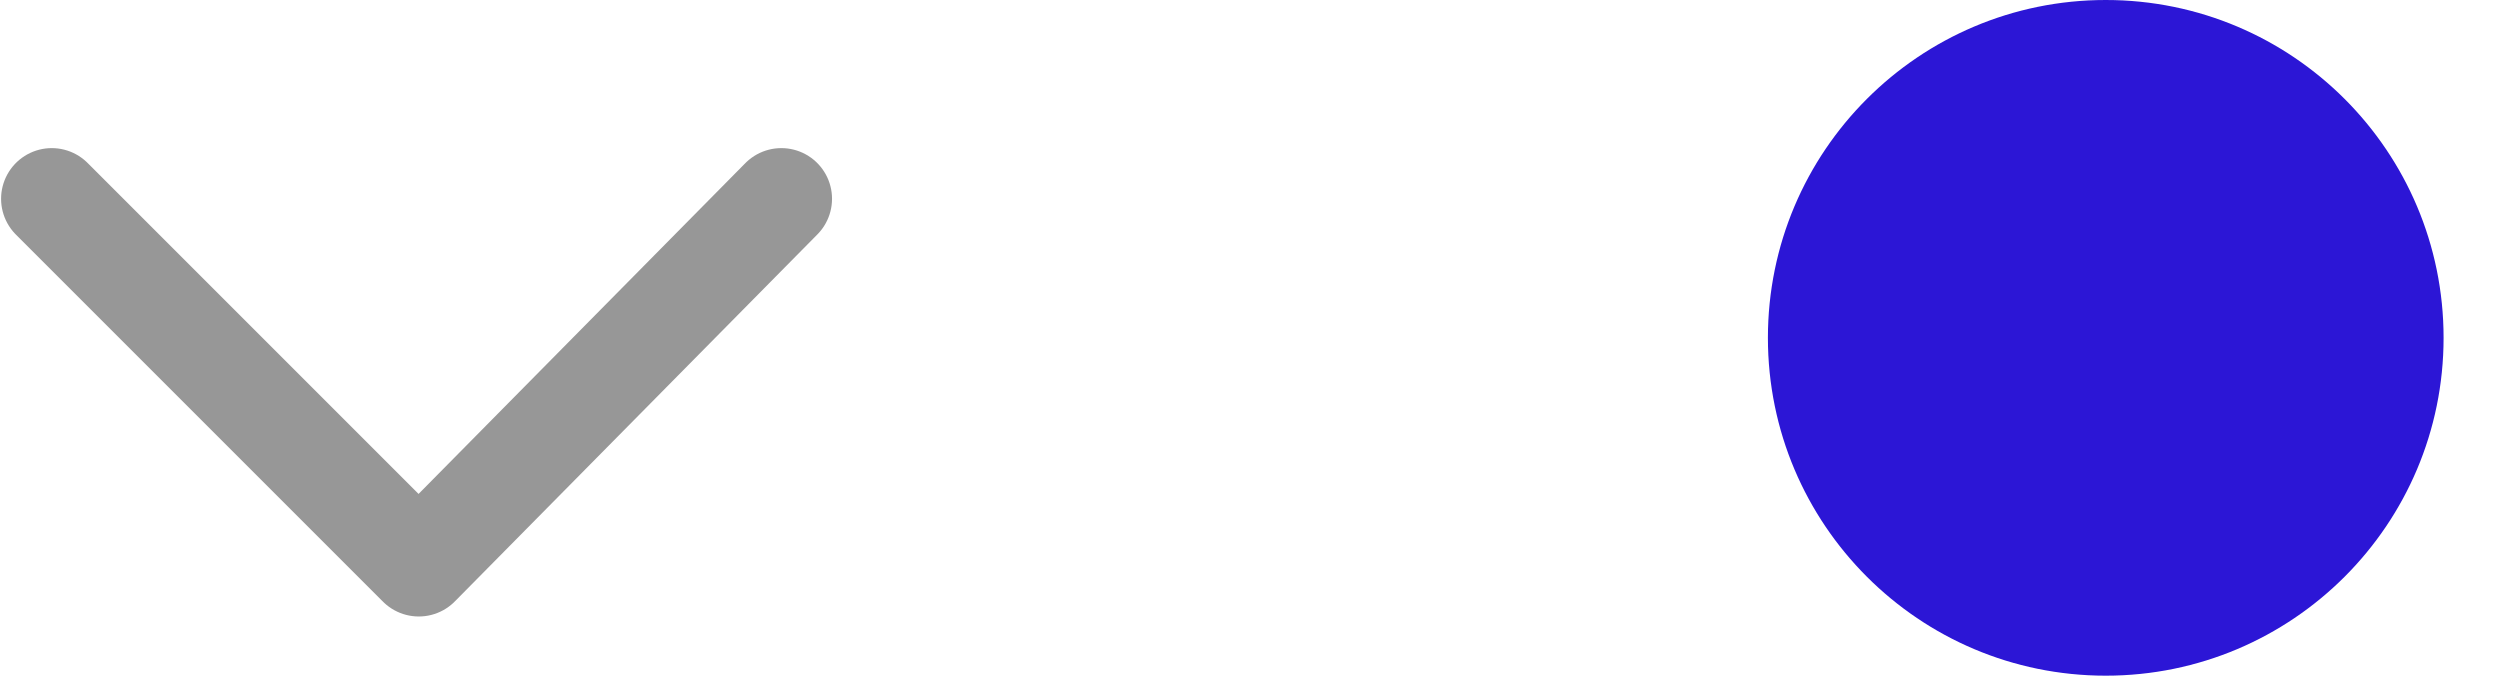<?xml version="1.0" encoding="UTF-8"?>
<svg width="37px" height="10px" viewBox="0 0 37 10" version="1.1" xmlns="http://www.w3.org/2000/svg" xmlns:xlink="http://www.w3.org/1999/xlink">
    <!-- Generator: Sketch 50.2 (55047) - http://www.bohemiancoding.com/sketch -->
    <title>expand-not-enable</title>
    <desc>Created with Sketch.</desc>
    <defs></defs>
    <g id="Page-1" stroke="none" stroke-width="1" fill="none" fill-rule="evenodd">
        <g id="v.2---Agent-create-webhooks" transform="translate(-1016, -410)">
            <g id="expand-not-enable" transform="translate(1016, 410)">
                <g id="icon/downarrow/static" transform="translate(0, 2)" stroke="#979797" stroke-linecap="round" stroke-linejoin="round" stroke-width="1.5">
                    <polyline points="0.766 0.942 6.198 6.374 11.564 0.942"></polyline>
                </g>
                <circle id="status-indicator/inactive" fill="#2c16d6" fill-rule="evenodd" cx="31.165" cy="5" r="5"></circle>
            </g>
        </g>
    </g>
</svg>
